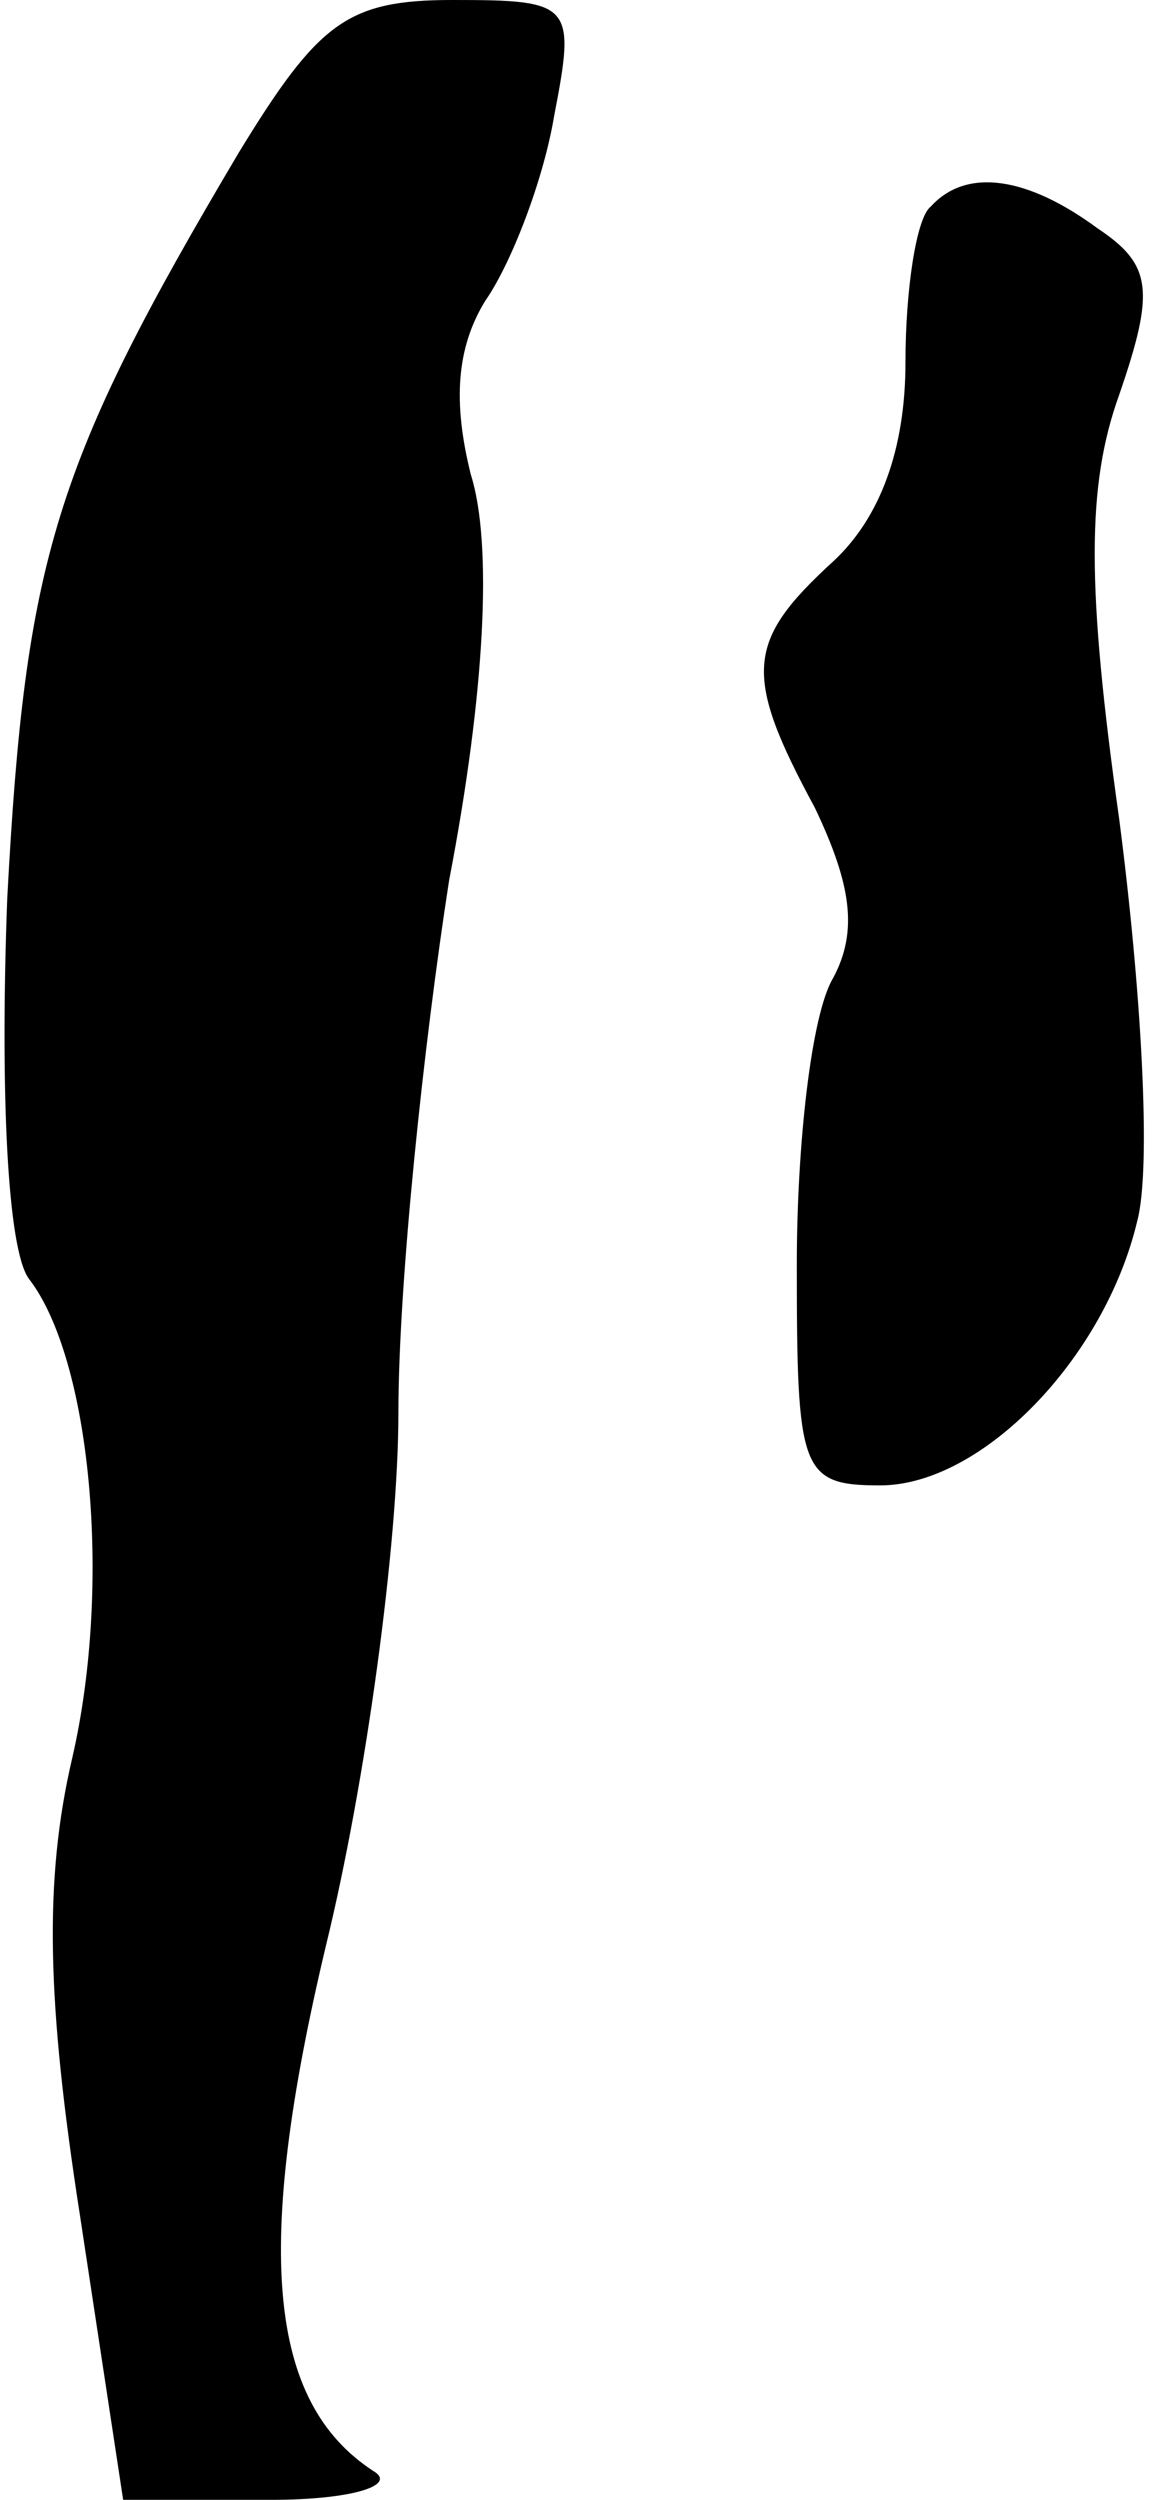 <?xml version="1.0" standalone="no"?>
<!DOCTYPE svg PUBLIC "-//W3C//DTD SVG 20010904//EN"
 "http://www.w3.org/TR/2001/REC-SVG-20010904/DTD/svg10.dtd">
<svg version="1.0" xmlns="http://www.w3.org/2000/svg"
 width="32pt" height="69pt" viewBox="0 0 32 69"
 preserveAspectRatio="xMidYMid meet">
<g transform="translate(0,69) scale(0.1,-0.1)"
fill="#000000" stroke="none">
<path fill="#000000" stroke="none" d="M66 648 c-51 -86 -59 -112 -64 -206 -2
-53 0 -97 6 -105 17 -22 23 -84 12 -132 -8 -34 -7 -68 2 -126 l12 -79 41 0
c22 0 35 4 28 8 -29 19 -33 61 -13 145 11 45 20 111 20 147 0 36 7 102 14 147
10 52 12 93 6 112 -5 20 -4 35 4 48 7 10 16 33 19 51 6 31 5 32 -28 32 -29 0
-37 -6 -59 -42z"/>
<path fill="#000000" stroke="none" d="M257 633 c-4 -3 -7 -23 -7 -43 0 -24
-7 -43 -20 -55 -24 -22 -25 -31 -5 -68 10 -21 12 -34 5 -47 -6 -10 -10 -46
-10 -79 0 -57 1 -61 23 -61 28 0 62 35 71 73 4 15 1 65 -5 111 -9 64 -9 92 0
117 10 29 9 36 -6 46 -19 14 -36 17 -46 6z"/>
</g>
</svg>
